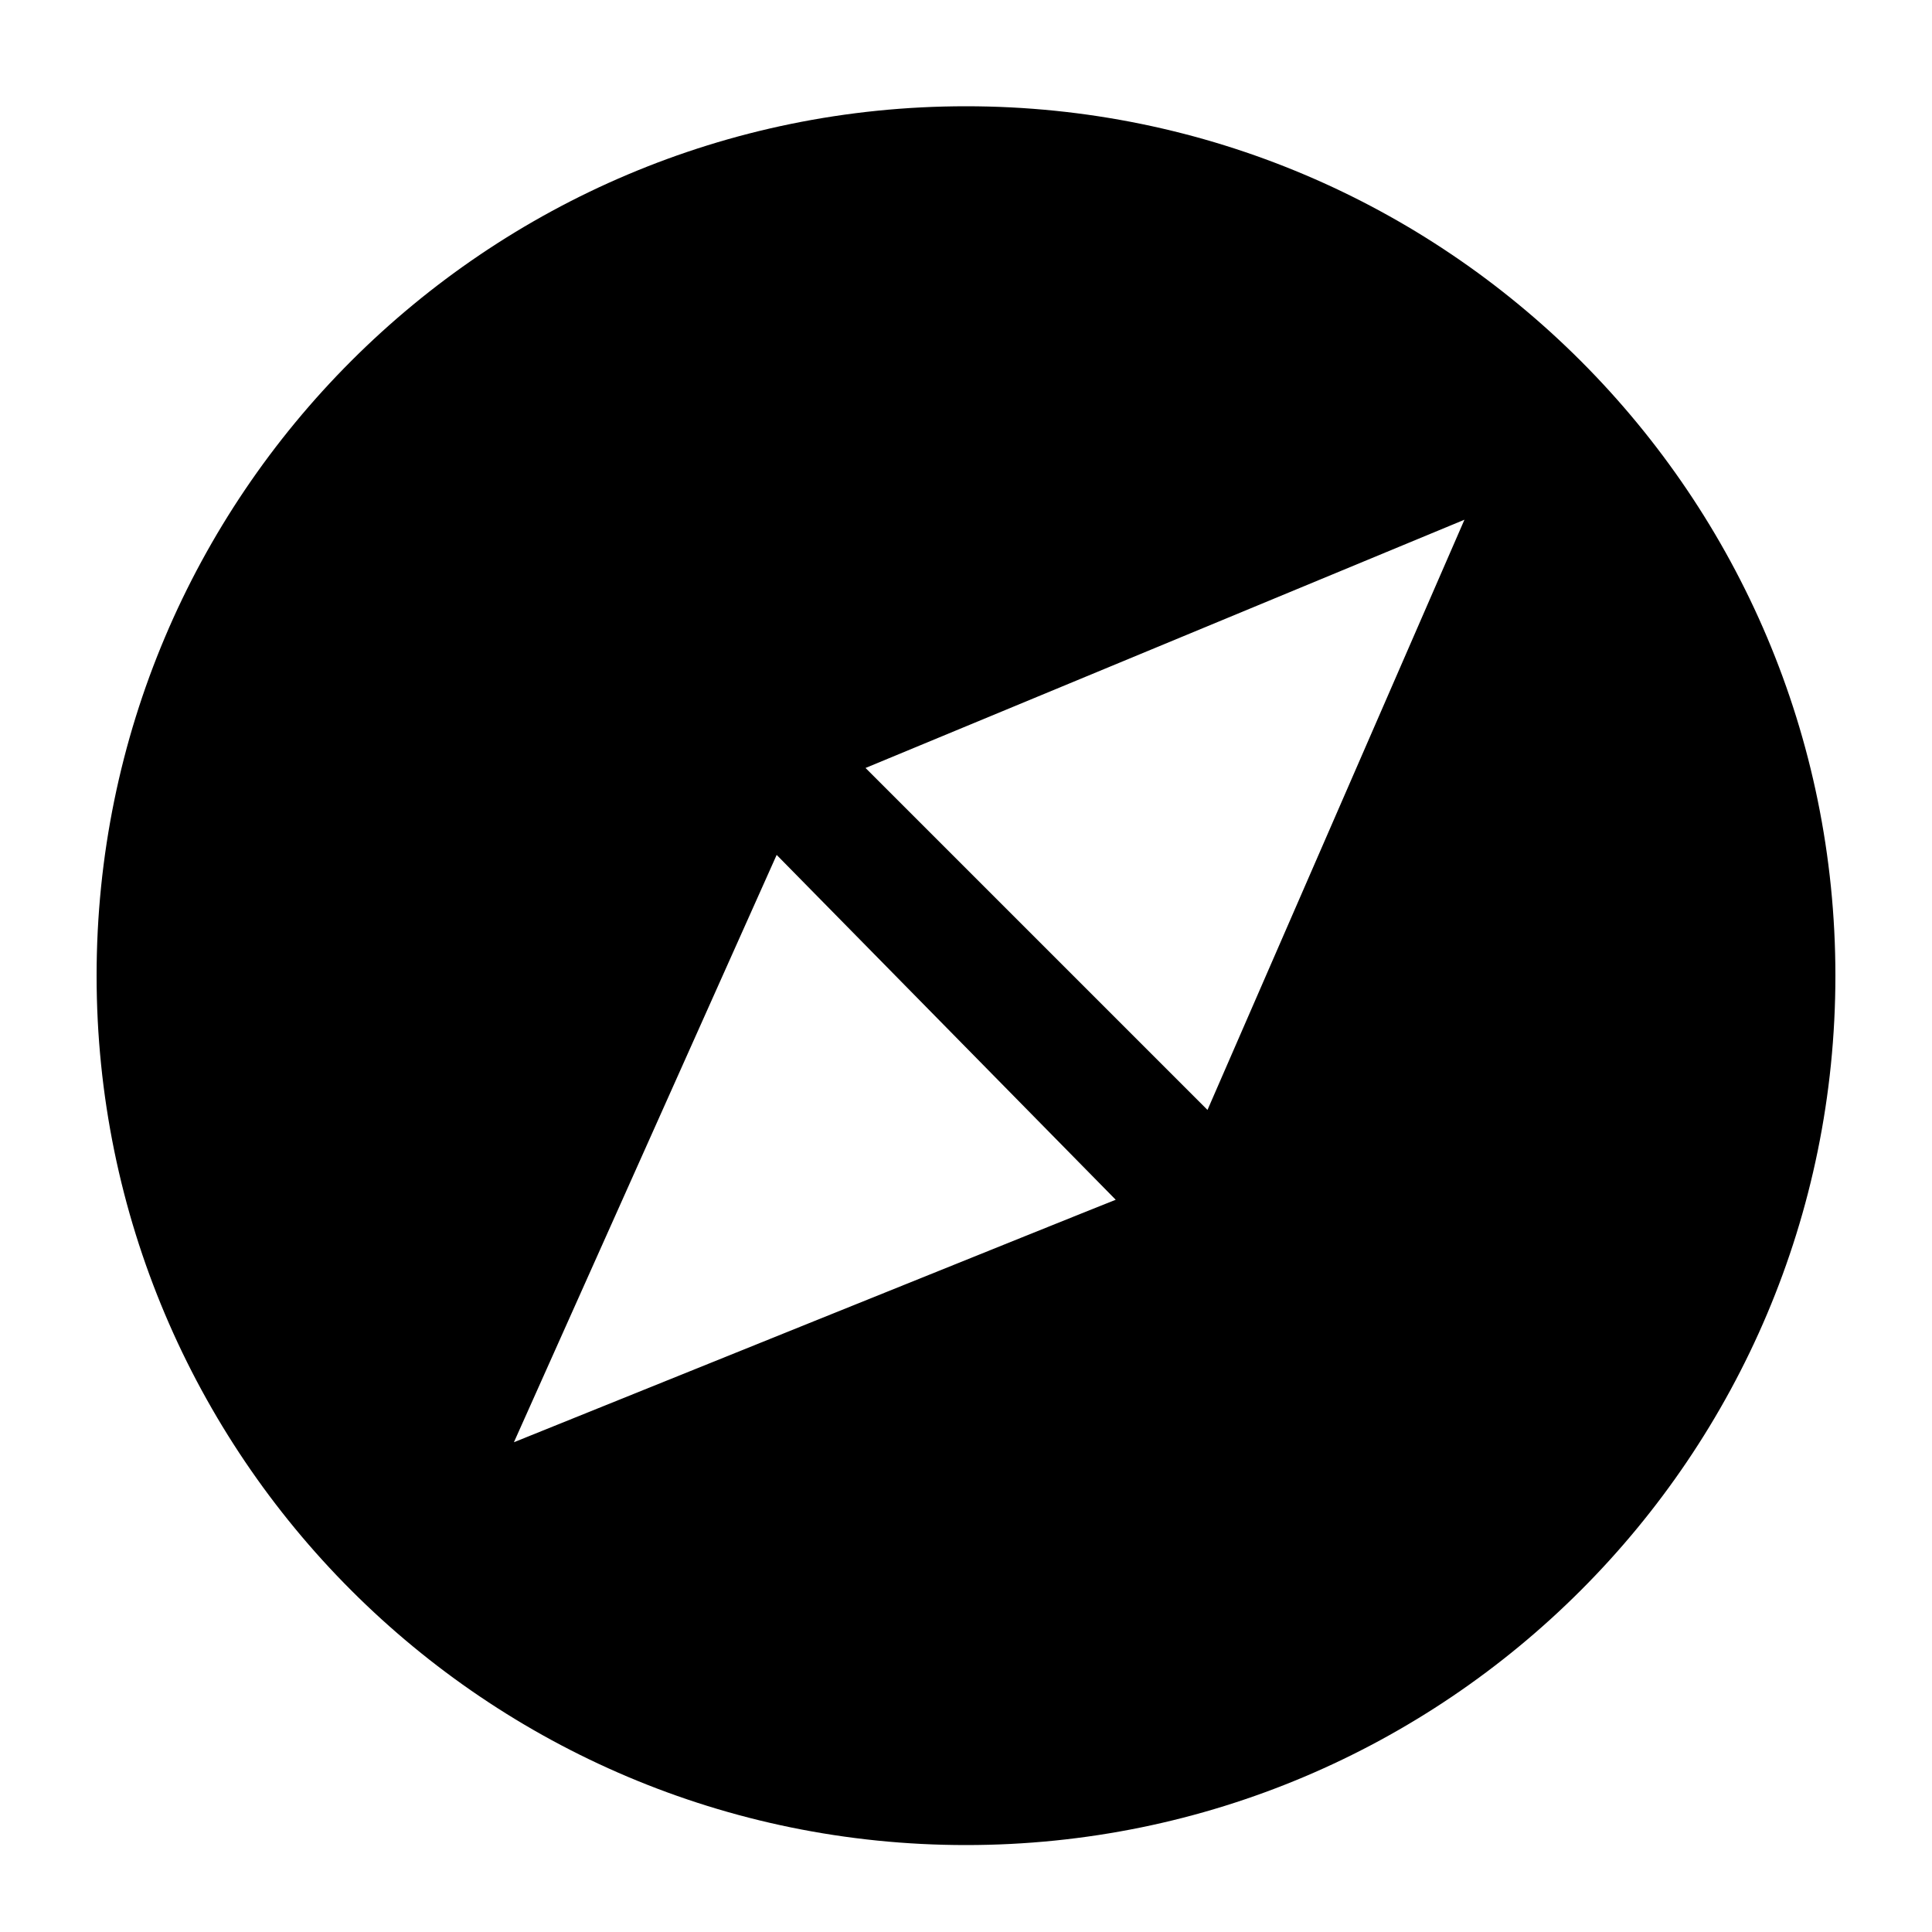 <?xml version="1.0" standalone="no"?><!DOCTYPE svg PUBLIC "-//W3C//DTD SVG 1.1//EN" "http://www.w3.org/Graphics/SVG/1.1/DTD/svg11.dtd"><svg class="icon" width="200px" height="200.00px" viewBox="0 0 1024 1024" version="1.1" xmlns="http://www.w3.org/2000/svg"><path  d="M512 56.32c-254.464 0-460.8 206.336-460.8 460.8s206.336 460.8 460.8 460.8 460.8-206.336 460.8-460.8-206.336-460.8-460.8-460.8zM272.384 764.416l139.264-311.296 179.712 182.784c-0.512 0-318.976 128.512-318.976 128.512z m367.616-176.128L458.752 407.04l317.44-131.584-136.192 312.832z" /></svg>